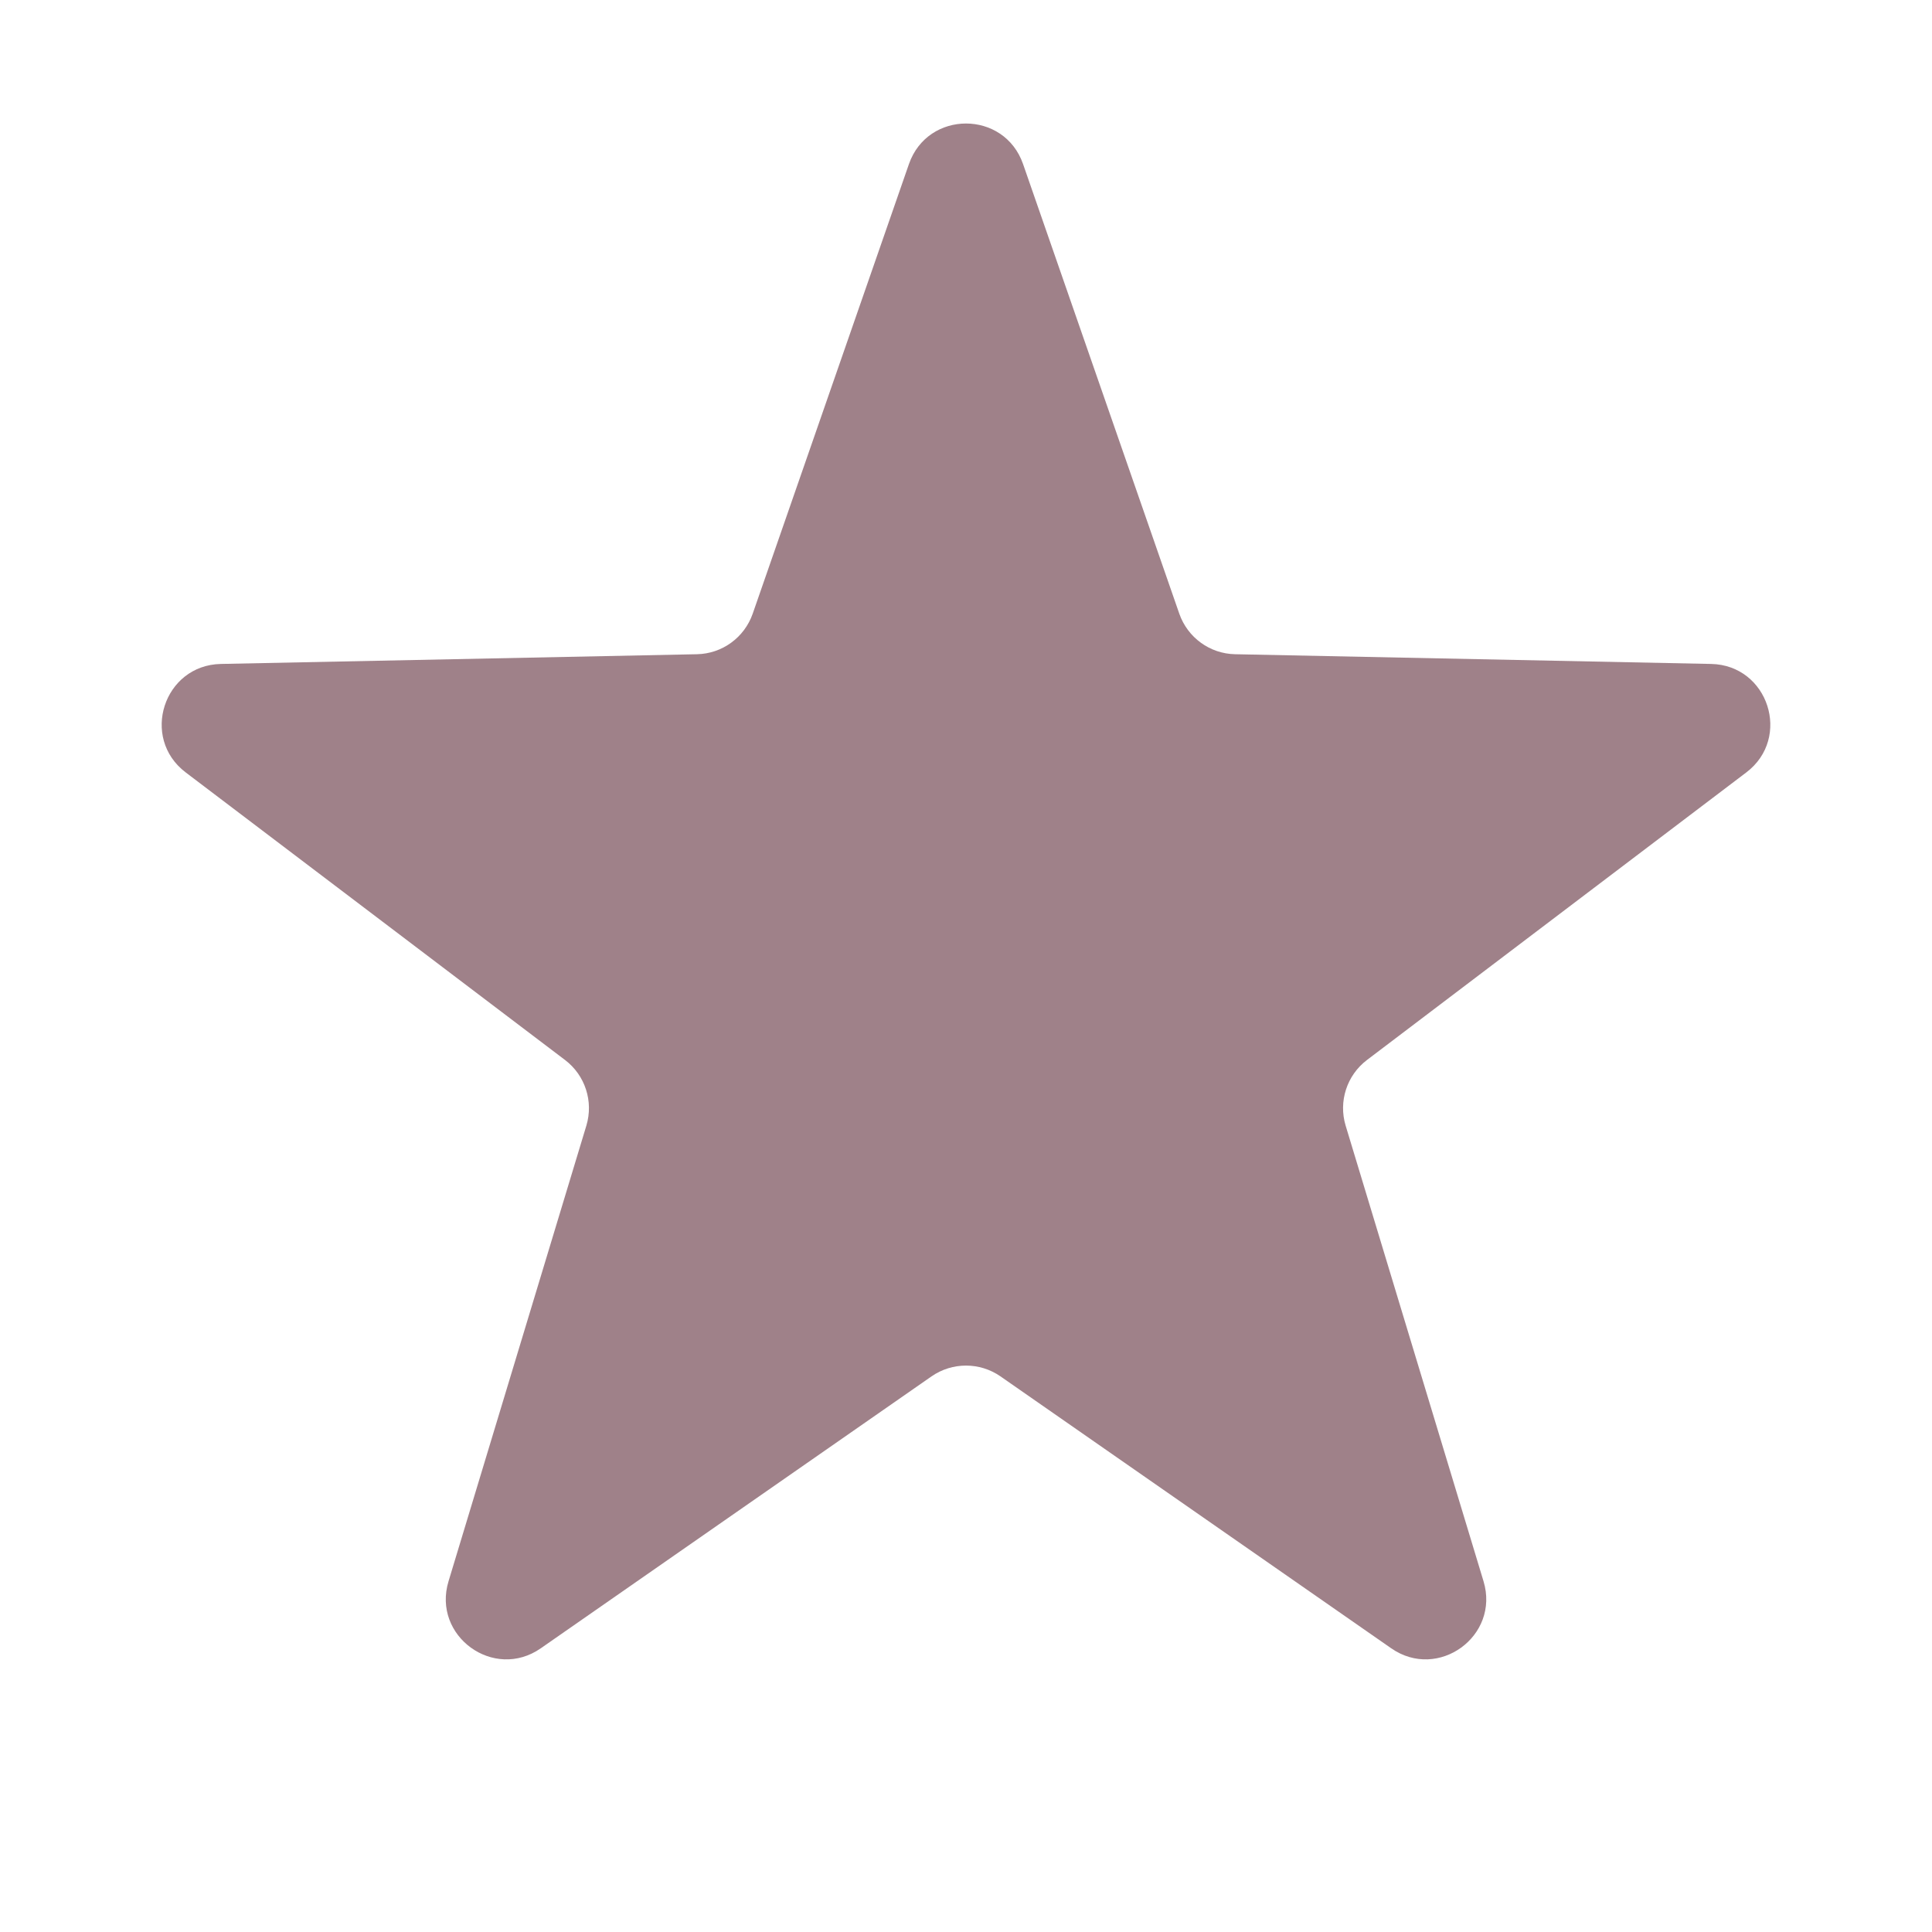 <svg width="32" height="32" viewBox="0 0 32 32" fill="none" xmlns="http://www.w3.org/2000/svg">
<path d="M15.055 2.717C15.367 1.822 16.633 1.822 16.945 2.717L19.533 10.165C19.671 10.56 20.039 10.828 20.457 10.836L28.341 10.997C29.289 11.016 29.68 12.221 28.924 12.794L22.641 17.557C22.308 17.81 22.167 18.243 22.288 18.644L24.572 26.191C24.846 27.098 23.821 27.843 23.043 27.301L16.571 22.797C16.228 22.559 15.772 22.559 15.429 22.797L8.957 27.301C8.179 27.843 7.154 27.098 7.429 26.191L9.712 18.644C9.833 18.243 9.692 17.81 9.359 17.557L3.076 12.794C2.32 12.221 2.711 11.016 3.659 10.997L11.543 10.836C11.961 10.828 12.329 10.56 12.467 10.165L15.055 2.717Z" fill="#9F8189"/>
</svg>
